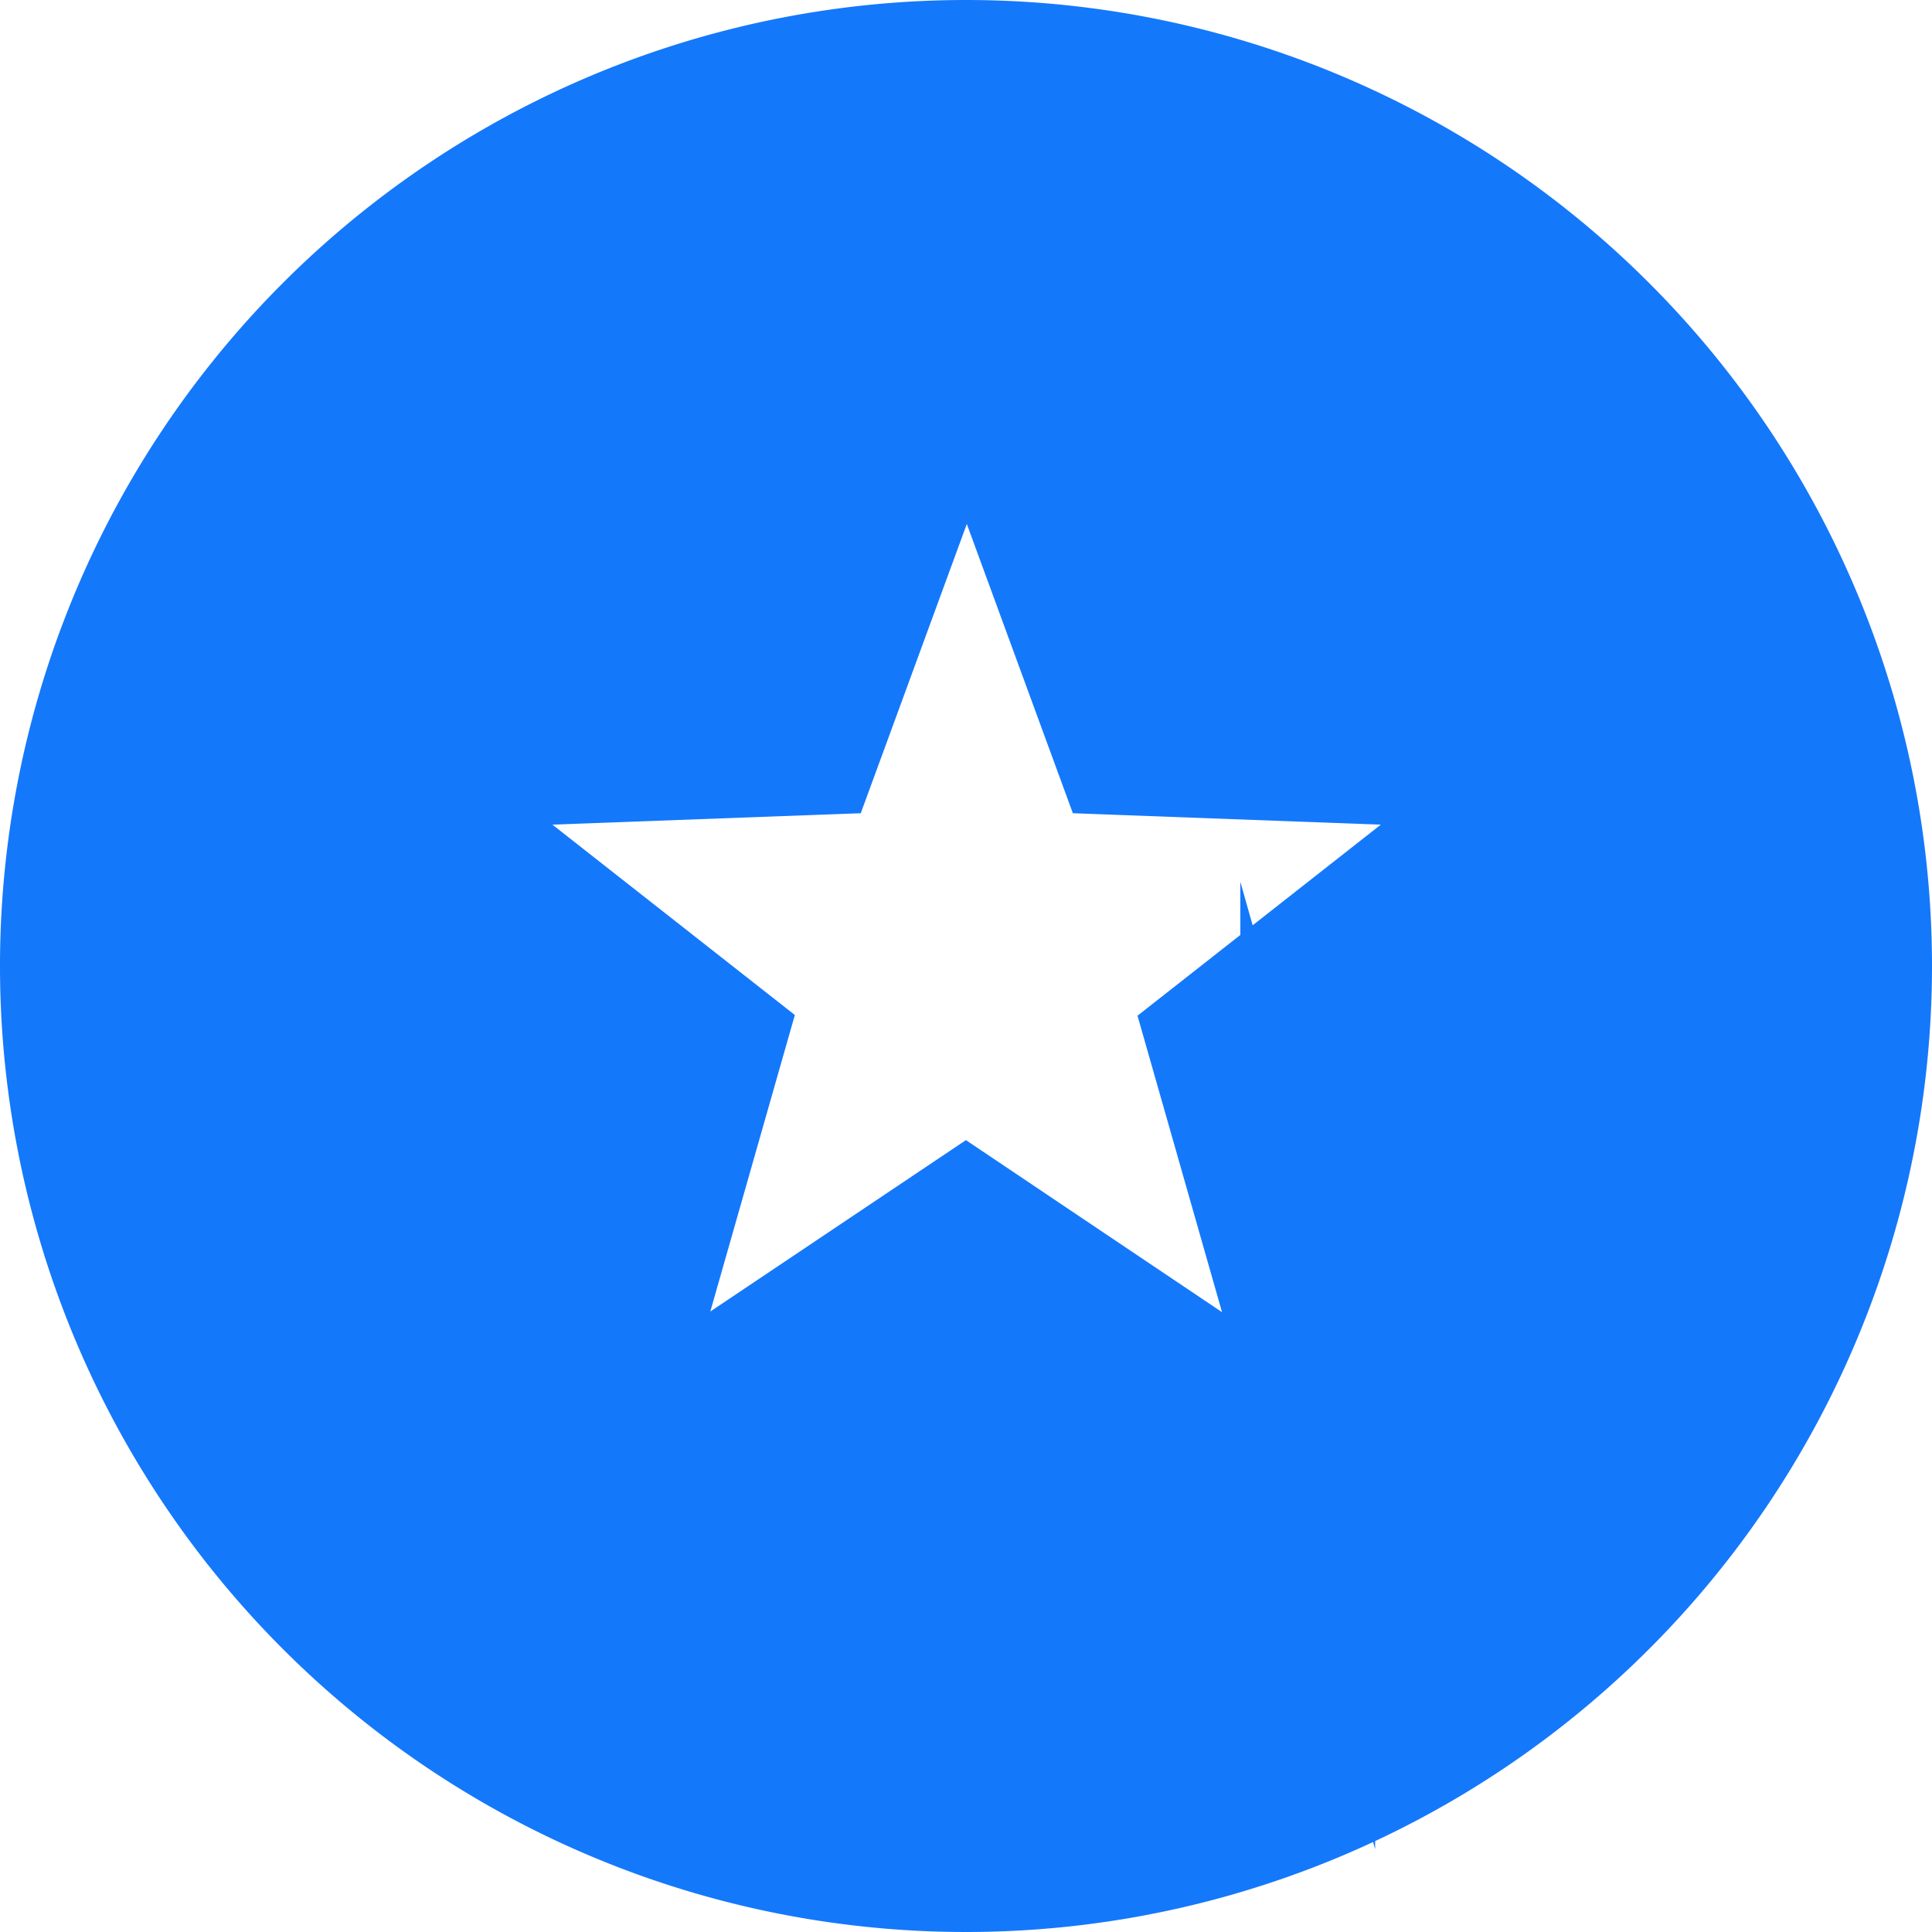 <svg xmlns="http://www.w3.org/2000/svg" width="21.5" height="21.5" viewBox="0 0 21.5 21.5">
  <g id="favorites" transform="translate(0.75 0.75)">
    <path id="favorites-2" data-name="favorites" d="M137.2,217.2a10,10,0,1,0,10,10A10,10,0,0,0,137.2,217.2Zm5.738,8.5-2.97,2.332,1.035,3.63a.44.44,0,0,1-.666.487l-3.138-2.108-3.132,2.1a.438.438,0,0,1-.666-.487l1.035-3.63-2.97-2.332a.439.439,0,0,1,.257-.783l3.775-.14,1.3-3.546a.439.439,0,0,1,.822,0l1.3,3.546,3.775.14A.442.442,0,0,1,142.938,225.7Z" transform="translate(-127.2 -217.2)" fill="#1478fb" stroke="#1478fb" stroke-miterlimit="10" stroke-width="1.5"/>
  </g>
</svg>

